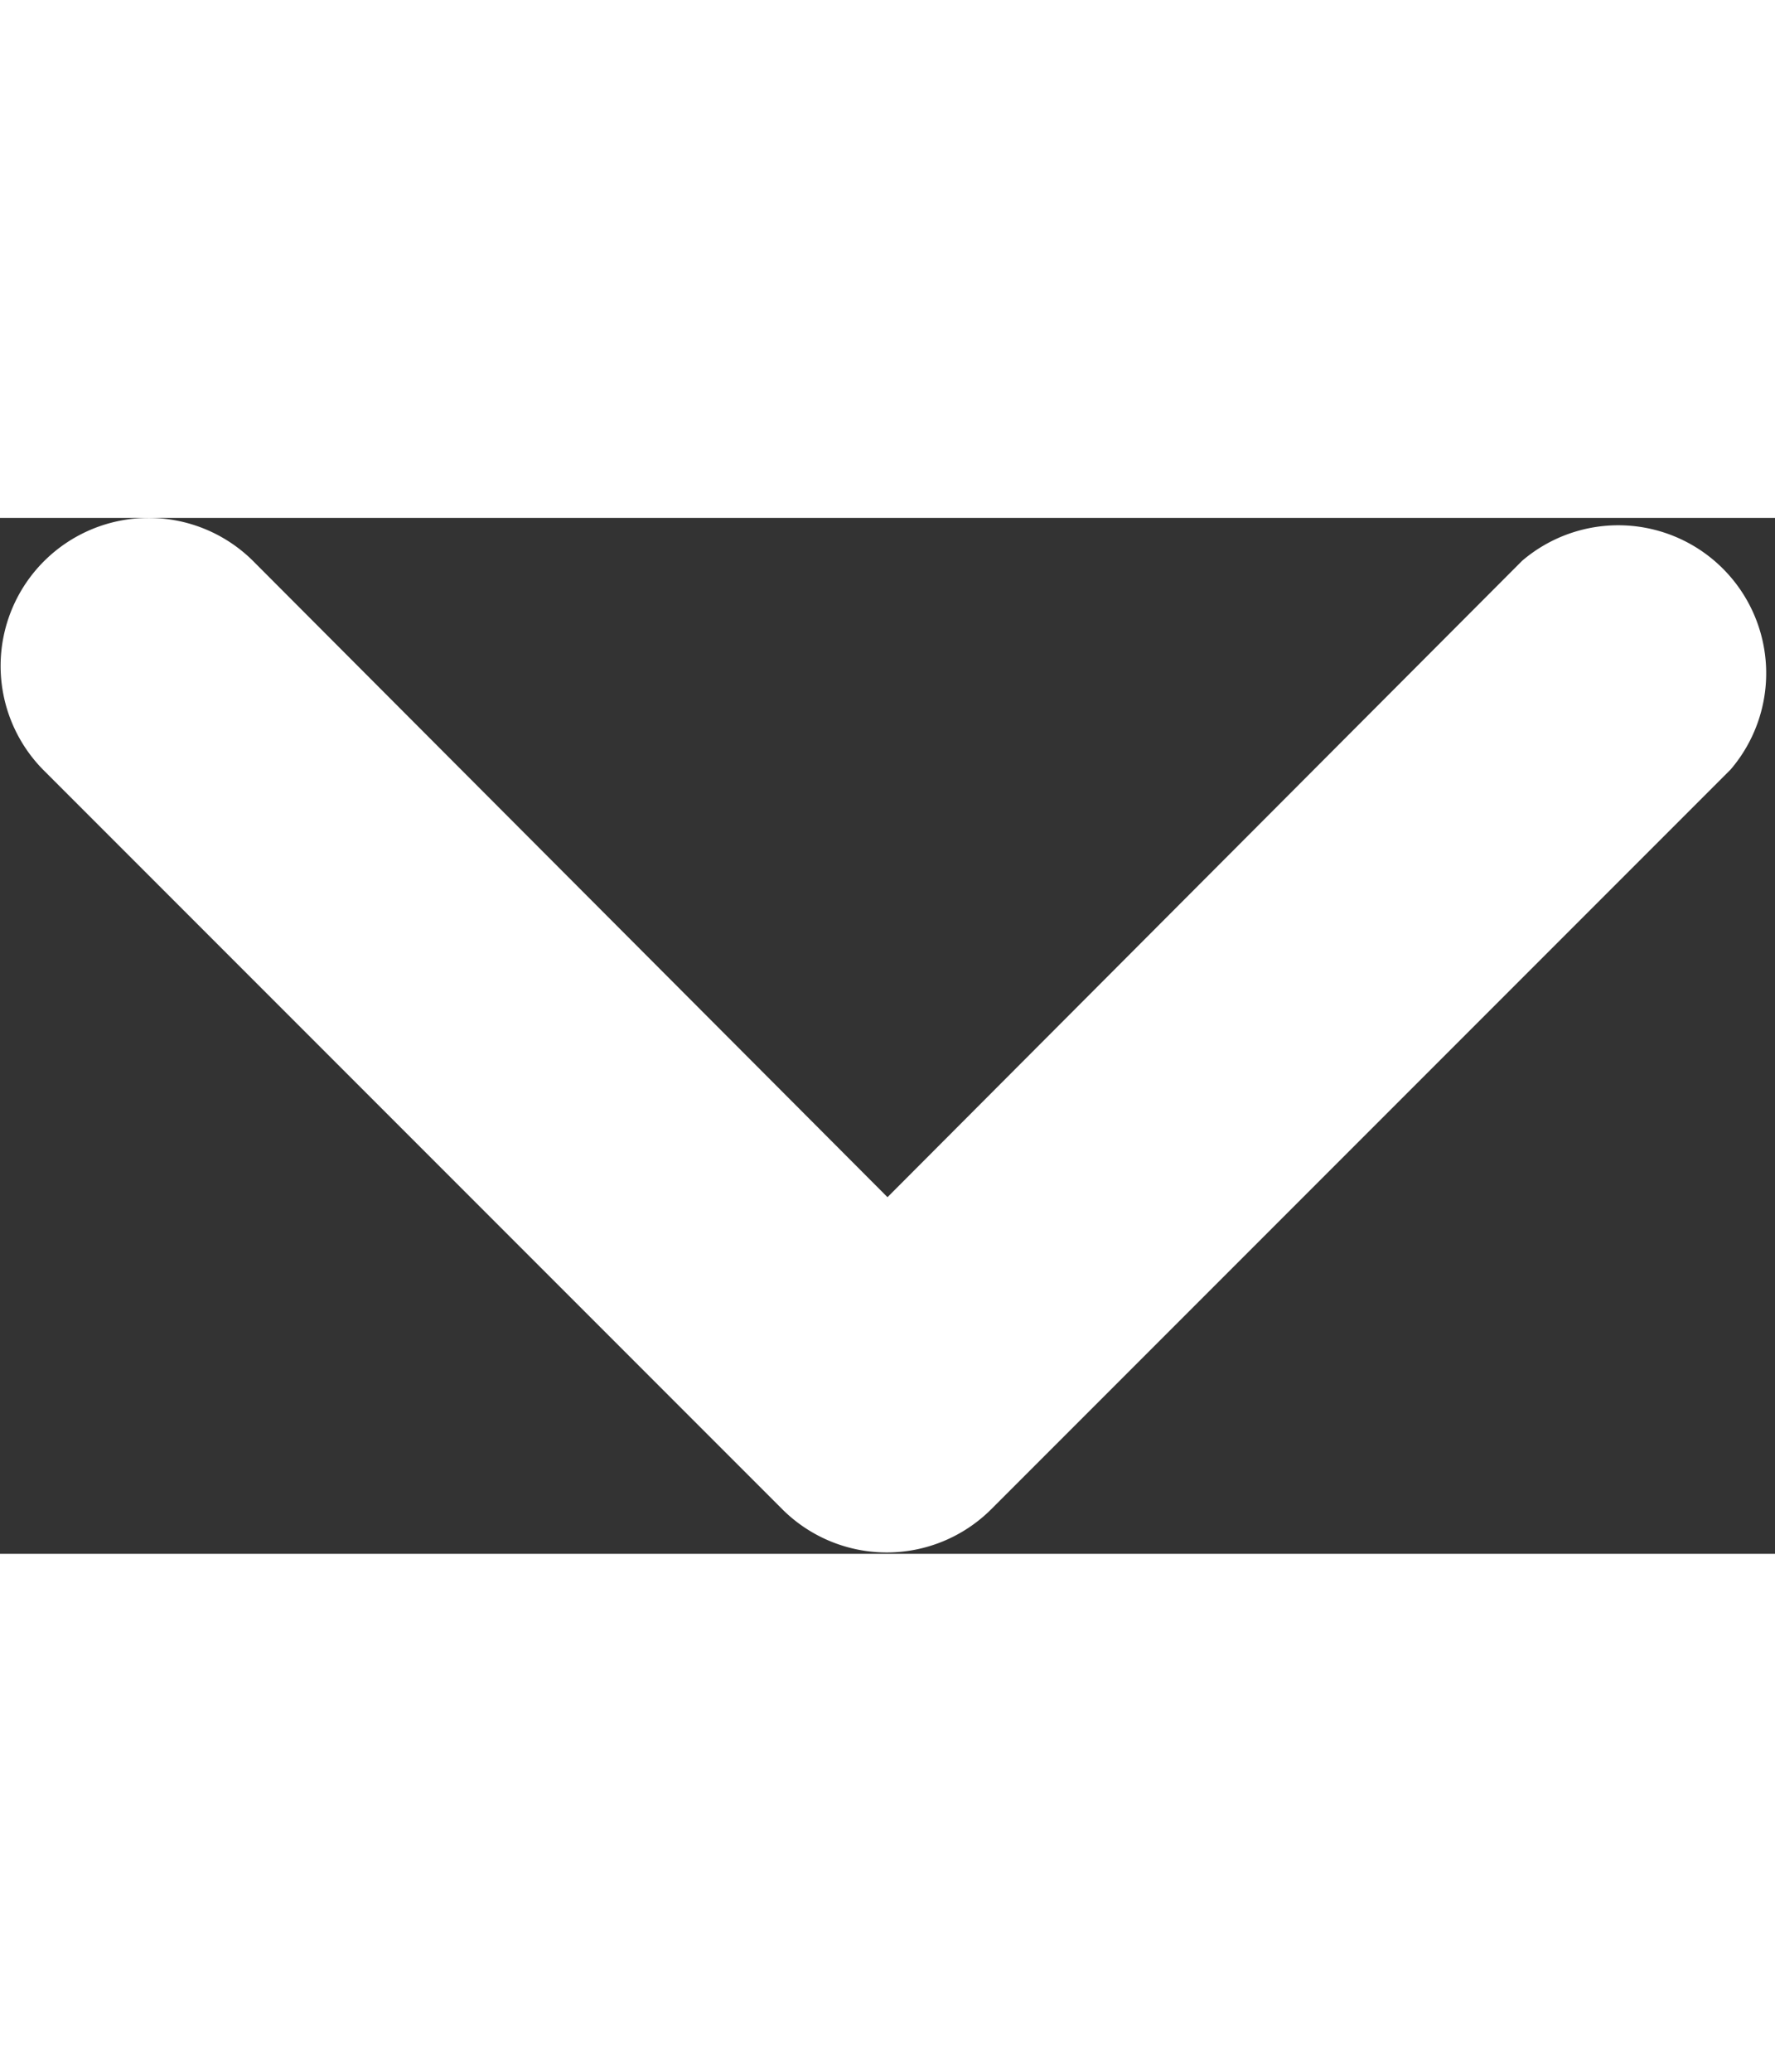 <svg style="width: 12px;height: 14px;" data-name="Layer 1" xmlns="http://www.w3.org/2000/svg" viewBox="0 0 12 7" fill="#ffffff">
    <rect x="0" y="0" width="12" height="7" fill="#333333" stroke="none"/>
    <path d="M1 0a1 1 0 0 1 .71.29L6 4.59l4.29-4.3A1 1 0 0 1 11.7 1.7l-5 5a1 1 0 0 1-1.41 0l-5-5A1 1 0 0 1 1 0z"></path>
</svg>